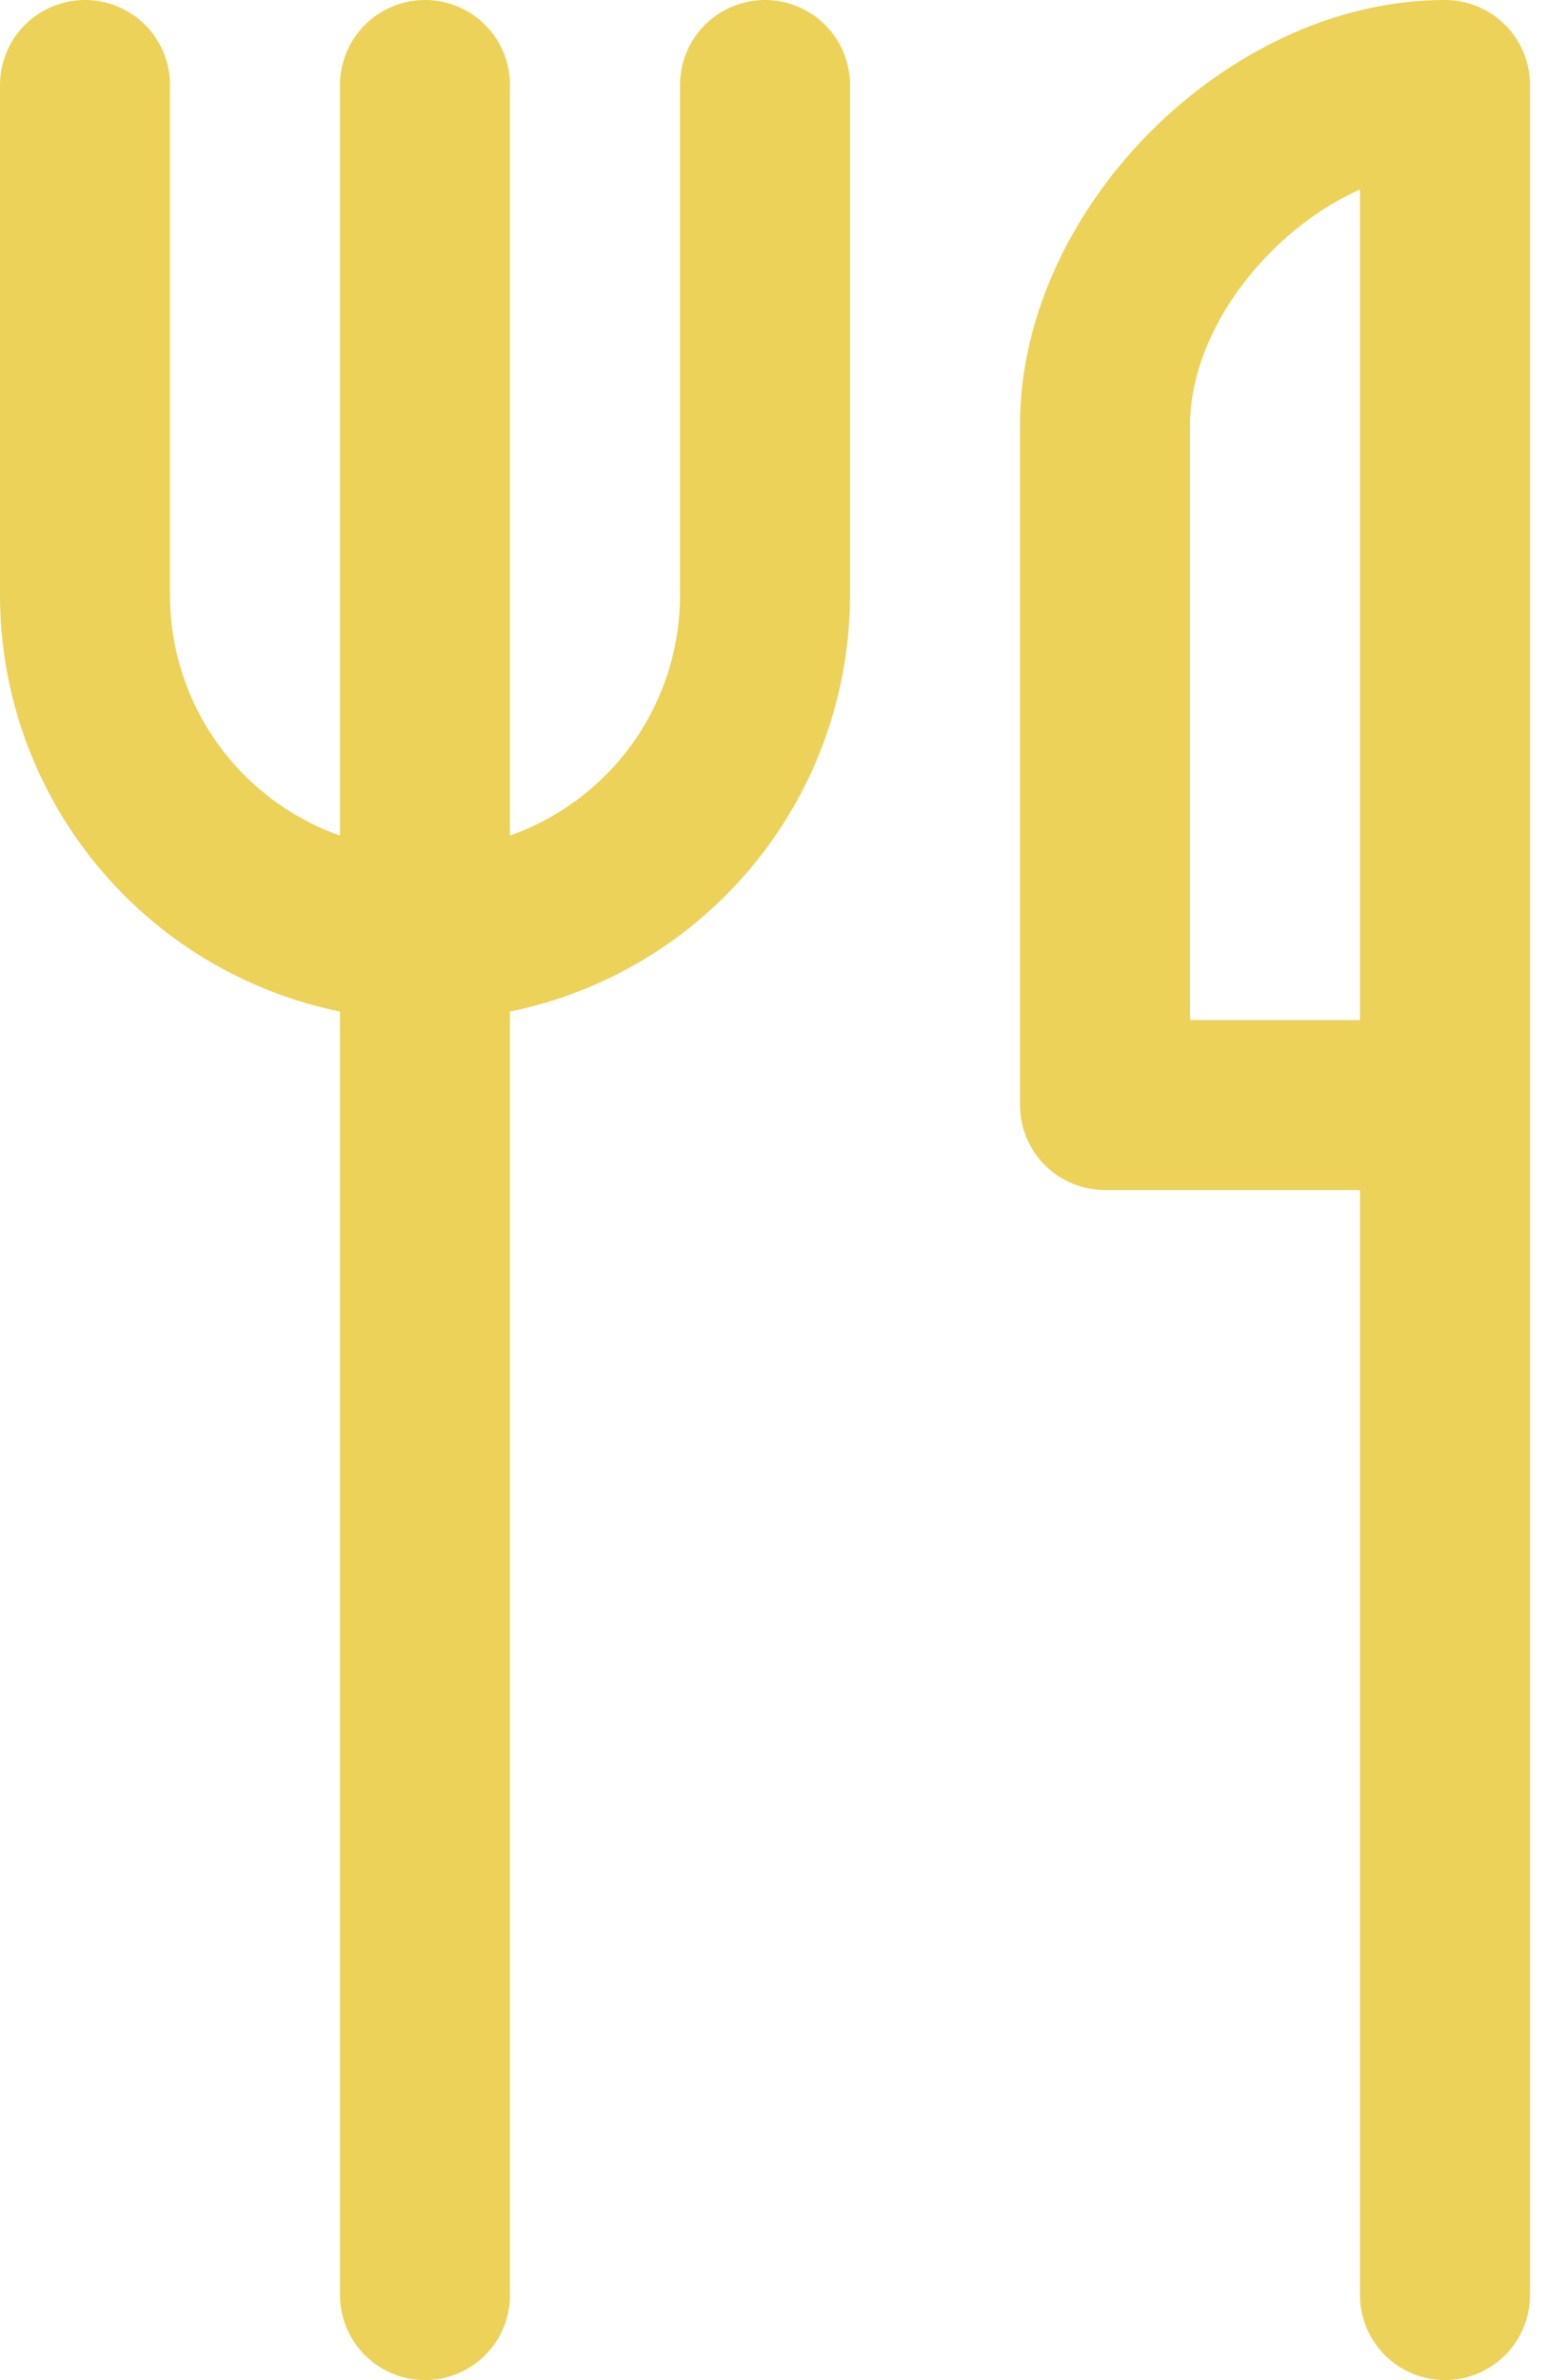 <svg width="26" height="40" viewBox="0 0 26 40" fill="none" xmlns="http://www.w3.org/2000/svg">
<path d="M1.429 0C1.807 0 2.171 0.151 2.439 0.418C2.707 0.686 2.857 1.05 2.857 1.429V10C2.857 10.887 3.131 11.752 3.643 12.476C4.155 13.2 4.878 13.747 5.714 14.043V1.429C5.714 1.05 5.865 0.686 6.133 0.418C6.401 0.151 6.764 0 7.143 0C7.522 0 7.885 0.151 8.153 0.418C8.421 0.686 8.571 1.05 8.571 1.429V14.043C9.407 13.747 10.131 13.2 10.643 12.476C11.155 11.752 11.429 10.887 11.429 10V1.429C11.429 1.05 11.579 0.686 11.847 0.418C12.115 0.151 12.478 0 12.857 0C13.236 0 13.599 0.151 13.867 0.418C14.135 0.686 14.286 1.05 14.286 1.429V10C14.286 11.647 13.717 13.243 12.676 14.518C11.635 15.794 10.185 16.671 8.571 17V38.571C8.571 38.95 8.421 39.314 8.153 39.582C7.885 39.849 7.522 40 7.143 40C6.764 40 6.401 39.849 6.133 39.582C5.865 39.314 5.714 38.95 5.714 38.571V17C4.101 16.671 2.651 15.794 1.61 14.518C0.568 13.243 -0 11.647 1.48898e-07 10V1.429C1.48898e-07 1.05 0.151 0.686 0.418 0.418C0.686 0.151 1.05 0 1.429 0ZM21.369 4.226C21.823 3.769 22.334 3.417 22.857 3.186V17.143H20V7.143C20 6.18 20.497 5.094 21.369 4.226ZM22.857 20V38.571C22.857 38.95 23.008 39.314 23.276 39.582C23.544 39.849 23.907 40 24.286 40C24.665 40 25.028 39.849 25.296 39.582C25.564 39.314 25.714 38.95 25.714 38.571V1.429C25.714 1.05 25.564 0.686 25.296 0.418C25.028 0.151 24.665 0 24.286 0C22.391 0 20.62 0.931 19.346 2.203C18.074 3.477 17.143 5.249 17.143 7.143V18.571C17.143 18.95 17.293 19.314 17.561 19.582C17.829 19.849 18.192 20 18.571 20H22.857Z" fill="#ECD259"/>
</svg>
